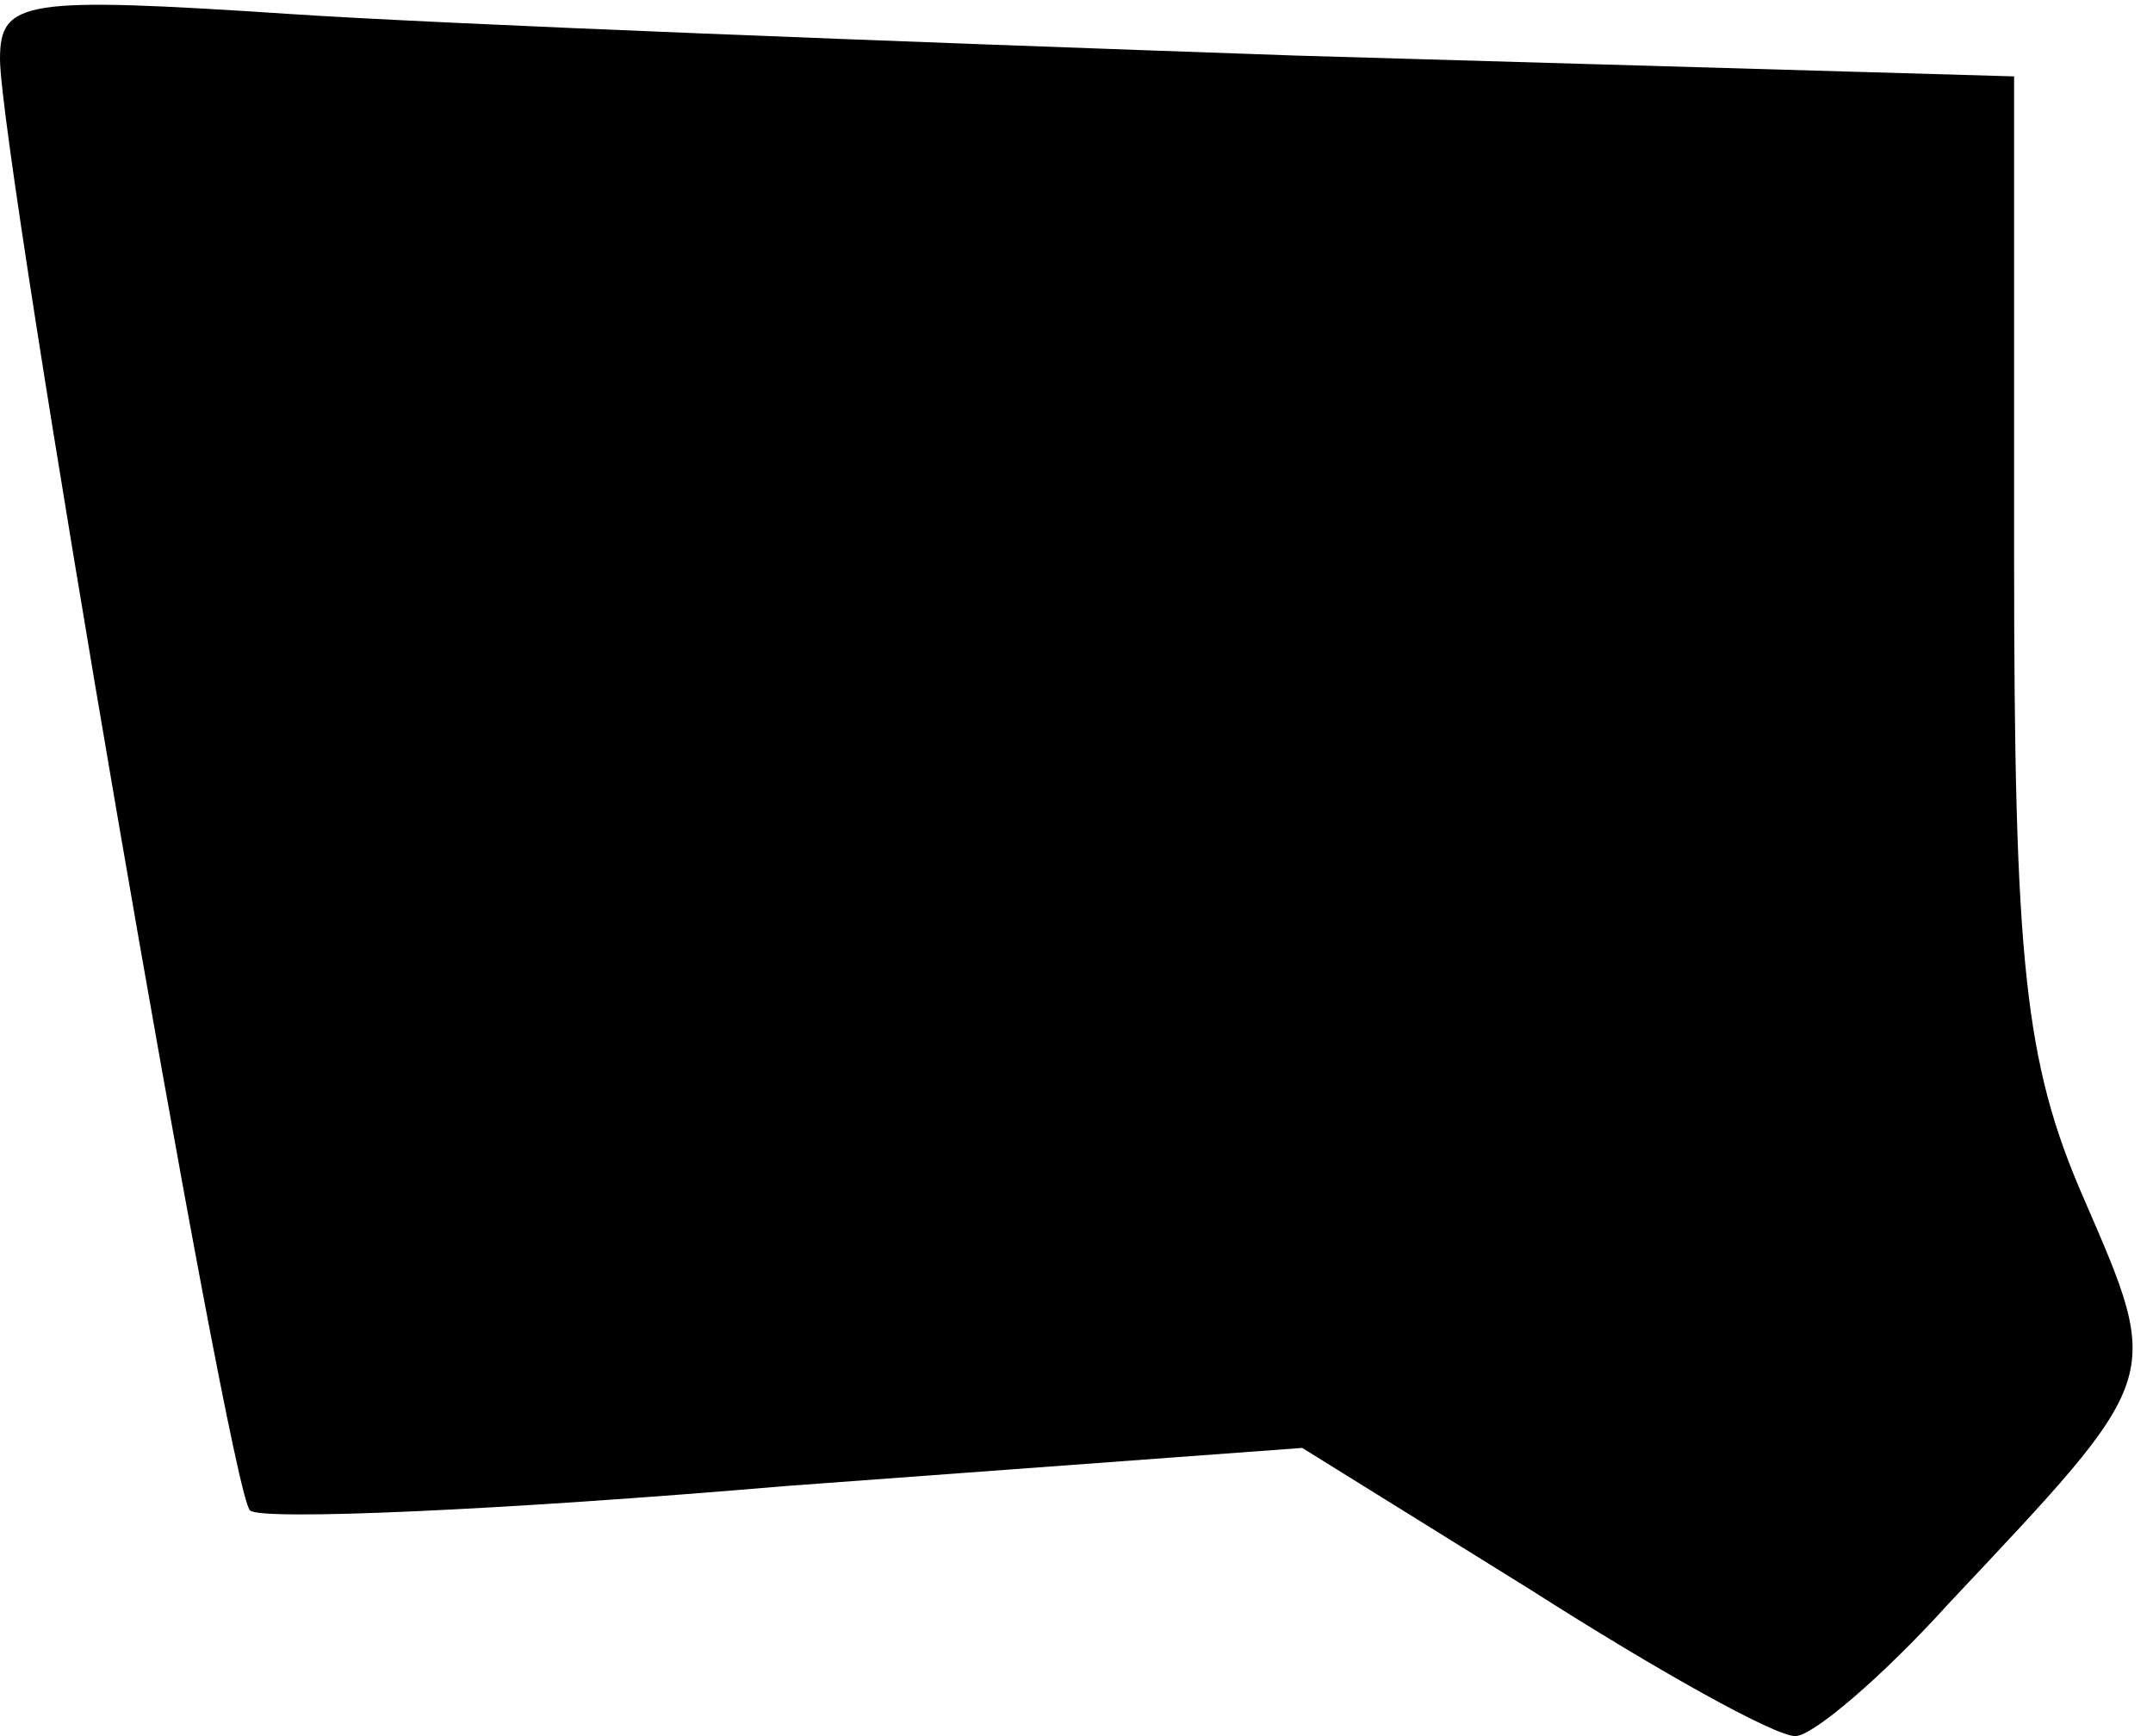 <?xml version="1.0" standalone="no"?>
<!DOCTYPE svg PUBLIC "-//W3C//DTD SVG 20010904//EN"
 "http://www.w3.org/TR/2001/REC-SVG-20010904/DTD/svg10.dtd">
<svg version="1.0" xmlns="http://www.w3.org/2000/svg"
 width="62pt" height="50pt" viewBox="0 0 62 50"
 preserveAspectRatio="xMidYMid meet">
<g transform="translate(0,50) scale(0.1,-0.1)"
fill="#000000" stroke="none">
<path fill="#000000" stroke="none" d="M0 483 c0 -28 66 -413 72 -418 3 -3 72
0 154 7 l149 11 66 -41 c36 -23 70 -42 76 -42 5 0 25 17 44 38 62 66 62 64 39
117 -17 39 -20 68 -20 185 l0 138 -207 6 c-115 4 -245 9 -290 12 -76 5 -83 4
-83 -13z"/>
</g>
</svg>

